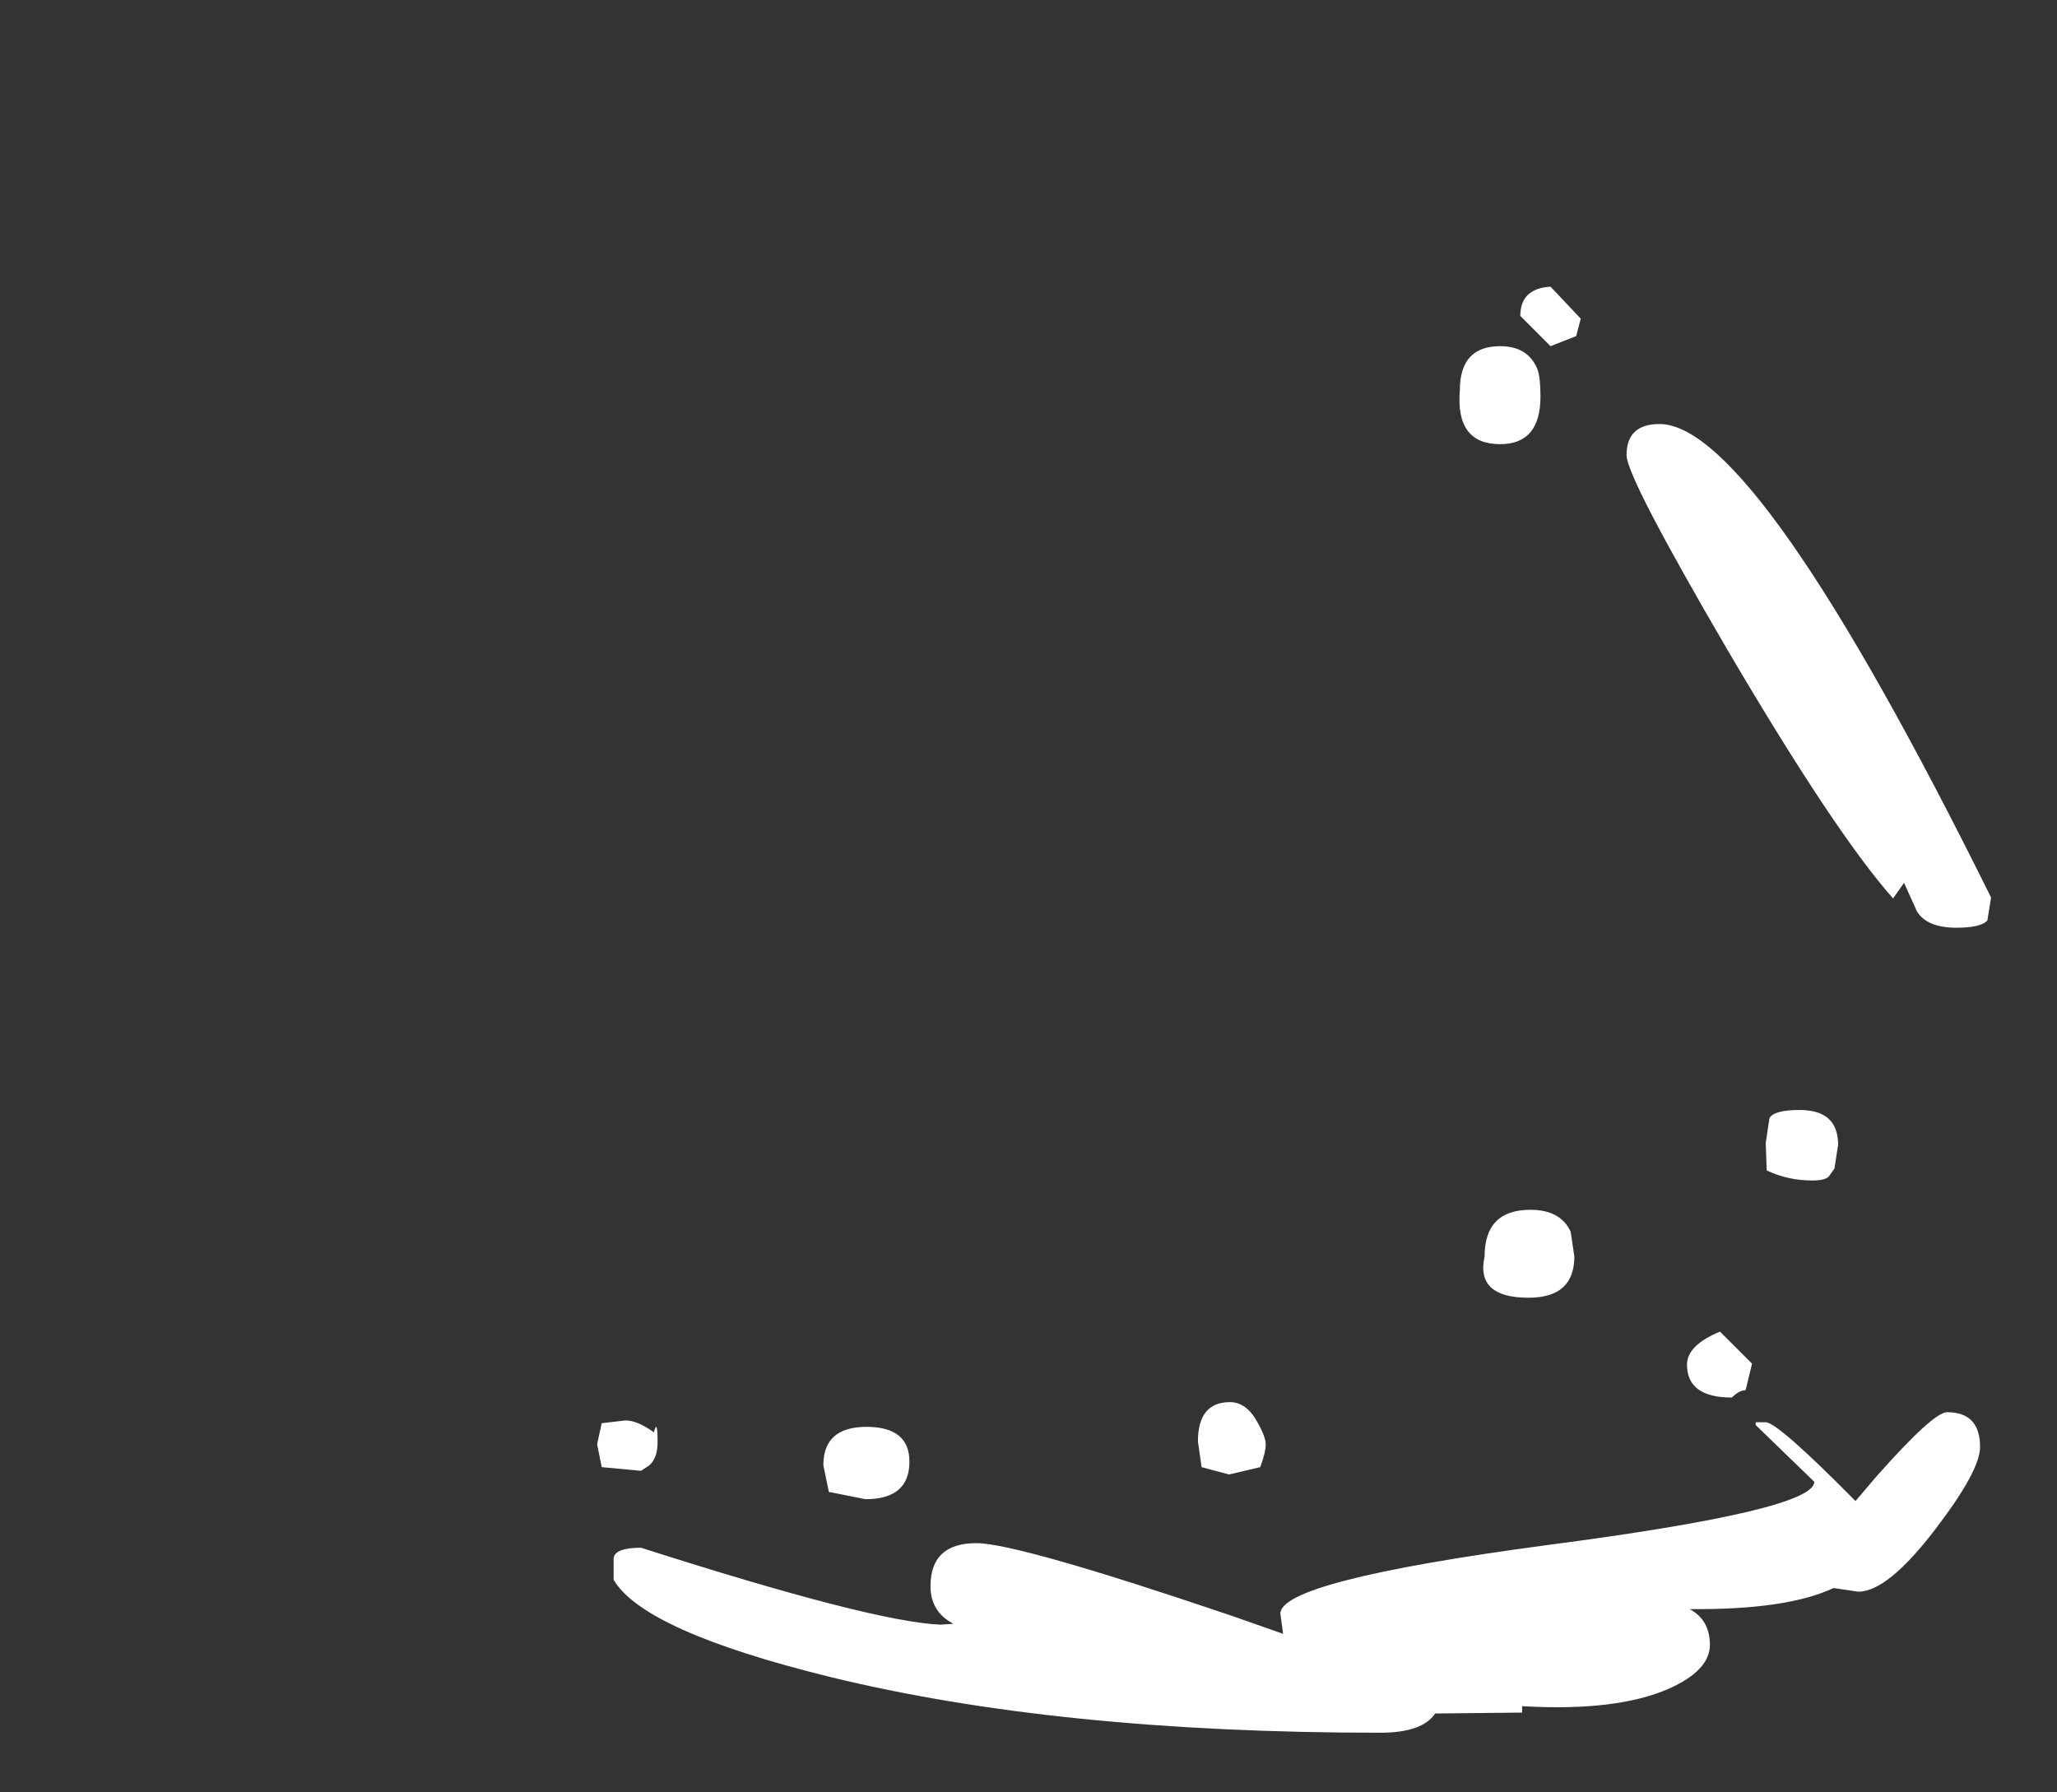 <?xml version="1.0" encoding="UTF-8" standalone="no"?>
<svg xmlns:ffdec="https://www.free-decompiler.com/flash" xmlns:xlink="http://www.w3.org/1999/xlink" ffdec:objectType="frame" height="195.7px" width="224.6px" xmlns="http://www.w3.org/2000/svg">
  <rect width="100%" height="100%" fill="#333333" stroke="none"/>
  <g transform="matrix(2.0, 0.0, 0.0, 2.0, 208.4, 176.2)">
    <use ffdec:characterId="1687" height="78.95" transform="matrix(1.0, 0.0, 0.0, 1.0, -71.6, -72.45)" width="76.1" xlink:href="#shape0"/>
  </g>
  <defs>
    <g id="shape0" transform="matrix(1.0, 0.0, 0.0, 1.0, 71.6, 72.45)">
      <path d="M4.3 -37.85 Q3.95 -37.45 2.6 -37.45 1.0 -37.45 0.45 -38.35 L-0.25 -39.9 -0.85 -39.05 Q-4.0 -42.6 -9.85 -52.55 -15.4 -62.05 -15.4 -63.25 -15.4 -64.95 -13.6 -64.95 -8.3 -64.95 4.5 -39.1 L4.3 -37.85 M3.9 -9.1 Q3.9 -7.8 1.45 -4.6 -1.15 -1.2 -2.75 -1.2 L-4.1 -1.4 Q-6.65 -0.2 -11.95 -0.25 -10.85 0.35 -10.85 1.7 -10.85 3.1 -13.1 4.1 -15.95 5.35 -21.1 5.05 L-21.1 5.4 -25.85 5.45 Q-26.55 6.5 -28.85 6.5 -46.45 6.5 -58.9 3.45 -69.05 0.95 -70.7 -1.85 L-70.7 -3.05 Q-70.6 -3.6 -69.2 -3.6 -56.55 0.45 -52.85 0.6 L-52.15 0.55 Q-53.4 -0.1 -53.4 -1.5 -53.4 -3.85 -50.9 -3.85 -48.65 -3.85 -37.0 0.1 L-34.15 1.1 -34.3 0.0 Q-34.3 -1.8 -19.7 -3.75 -5.15 -5.65 -5.15 -7.2 L-8.35 -10.3 -8.35 -10.45 -7.8 -10.45 Q-7.15 -10.45 -2.9 -6.15 L-1.75 -7.5 Q1.35 -11.0 2.1 -11.0 3.9 -11.0 3.9 -9.1 M-22.3 -69.2 Q-20.75 -69.2 -20.25 -67.9 -20.1 -67.45 -20.1 -66.45 -20.1 -63.85 -22.3 -63.85 -24.75 -63.85 -24.5 -66.8 -24.5 -69.2 -22.3 -69.2 M-17.9 -70.7 L-18.15 -69.75 -19.55 -69.2 -21.2 -70.85 Q-21.2 -72.35 -19.55 -72.45 L-17.9 -70.7 M-71.35 -10.4 L-70.05 -10.55 Q-69.4 -10.55 -68.5 -9.9 -68.3 -10.7 -68.3 -9.35 -68.3 -8.5 -68.75 -8.1 L-69.2 -7.8 -71.35 -8.0 -71.6 -9.25 -71.35 -10.4 M-56.9 -10.2 Q-54.55 -10.2 -54.55 -8.3 -54.55 -6.25 -56.95 -6.25 L-58.95 -6.65 -59.25 -8.1 Q-59.25 -10.2 -56.9 -10.2 M-3.85 -25.6 L-4.05 -24.3 -4.3 -23.95 Q-4.45 -23.65 -5.25 -23.65 -6.6 -23.65 -7.75 -24.2 L-7.8 -25.7 -7.6 -27.05 Q-7.35 -27.5 -5.95 -27.5 -3.85 -27.5 -3.85 -25.6 M-20.65 -22.05 Q-19.0 -22.05 -18.45 -20.85 L-18.25 -19.5 Q-18.25 -17.25 -20.75 -17.25 -23.65 -17.25 -23.15 -19.5 -23.15 -22.05 -20.65 -22.05 M-37.05 -11.55 Q-36.15 -11.55 -35.55 -10.45 -35.1 -9.65 -35.1 -9.25 -35.1 -8.8 -35.4 -8.0 L-37.1 -7.6 -38.6 -8.0 -38.8 -9.4 Q-38.8 -11.55 -37.05 -11.55 M-10.3 -15.4 L-8.55 -13.65 -8.9 -12.2 Q-9.25 -12.2 -9.65 -11.8 -12.1 -11.8 -12.1 -13.6 -12.1 -14.65 -10.3 -15.4" fill="#ffffff" fill-rule="evenodd" stroke="none"/>
    </g>
  </defs>
</svg>
